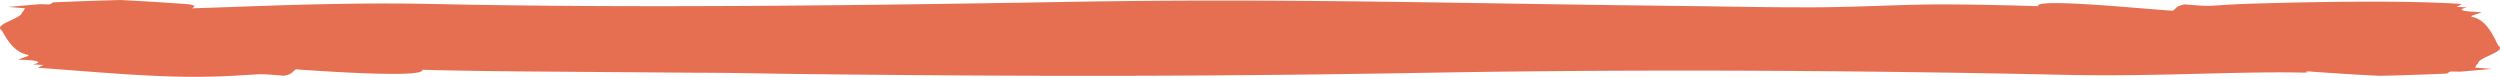 <svg id="Layer_1" data-name="Layer 1"
    xmlns="http://www.w3.org/2000/svg" viewBox="0 0 1199.41 36.88">
    <defs>
        <style>.cls-1{fill:#e76f51;}</style>
    </defs>
    <path class="cls-1" d="M1188.82,30.55c0-3,13.26-5.6,10.11-8.39-1.26-.82-4.57-12.45-12.77-14-1.9-.47,2.53-1.35,4.42-2.36-10.73-.22-11.35-1.38-6.93-2.25l-5.05-.28,2.53-1.35c-27.15-1.89-72.45-1-99-.21-5.69.06-15.16.67-21.47,1.08-3.15.2-10.09-.55-12.62-.68-4.43.89-3.8,2-5.69,3.06-19.57-1.41-65.87-6-64.61-2.21-15.77-.45-25.94-.74-42.36-.84C913.68,1.92,890.1,3.71,862.9,3.5c-14.87,0-29.16-.26-43.6-.49l-15.6-.18C695.75,1.63,616.79-.91,511.46.92c-106.17,1.85-211.46,3-303,1C164,1,126.46,2.92,92.09,4,93.34,3.3,94.51,2.63,90.15,2Q74.32.85,57.76,0,41.38.45,25.44,1.13a6.7,6.7,0,0,1-1.72,1L19.28,2,4,3.3c2.31.22,5,.44,8,.64-.56.74-.51,1.45-1.41,1.93,0,3-13.27,5.61-10.12,8.4,1.26.81,4.57,10.45,12.77,12,1.9.48-2.53,1.35-4.42,2.37,10.74.22,11.35,1.37,6.94,2.25l5,.28-2.53,1.35c27.15,1.88,57.45,5,84,4.21,5.68-.07,15.15-.68,21.46-1.08,3.15-.21,10.09.54,12.62.68,4.43-.89,3.8-2,5.69-3.06,19.58,1.4,61.87,4,60.62.2,15.77.46,38.94.75,55.35.85l76.52.58c14.87,0,26.17.27,40.6.49l15.6.19c108,1.19,189.42,1.14,294.75-.68,106.17-1.86,213.46-1,305,1,44.51,1,84.87-1.91,117-1-1.25.67-2.56-1.13,1.81-.52q15.82,1.18,32.38,2Q1158,36,1174,35.3a6.08,6.08,0,0,1,1.73-1l4.44.09,15.27-1.3c-2.3-.23-5-.44-8-.64C1188,31.75,1187.92,31,1188.82,30.55Z"/>
</svg>